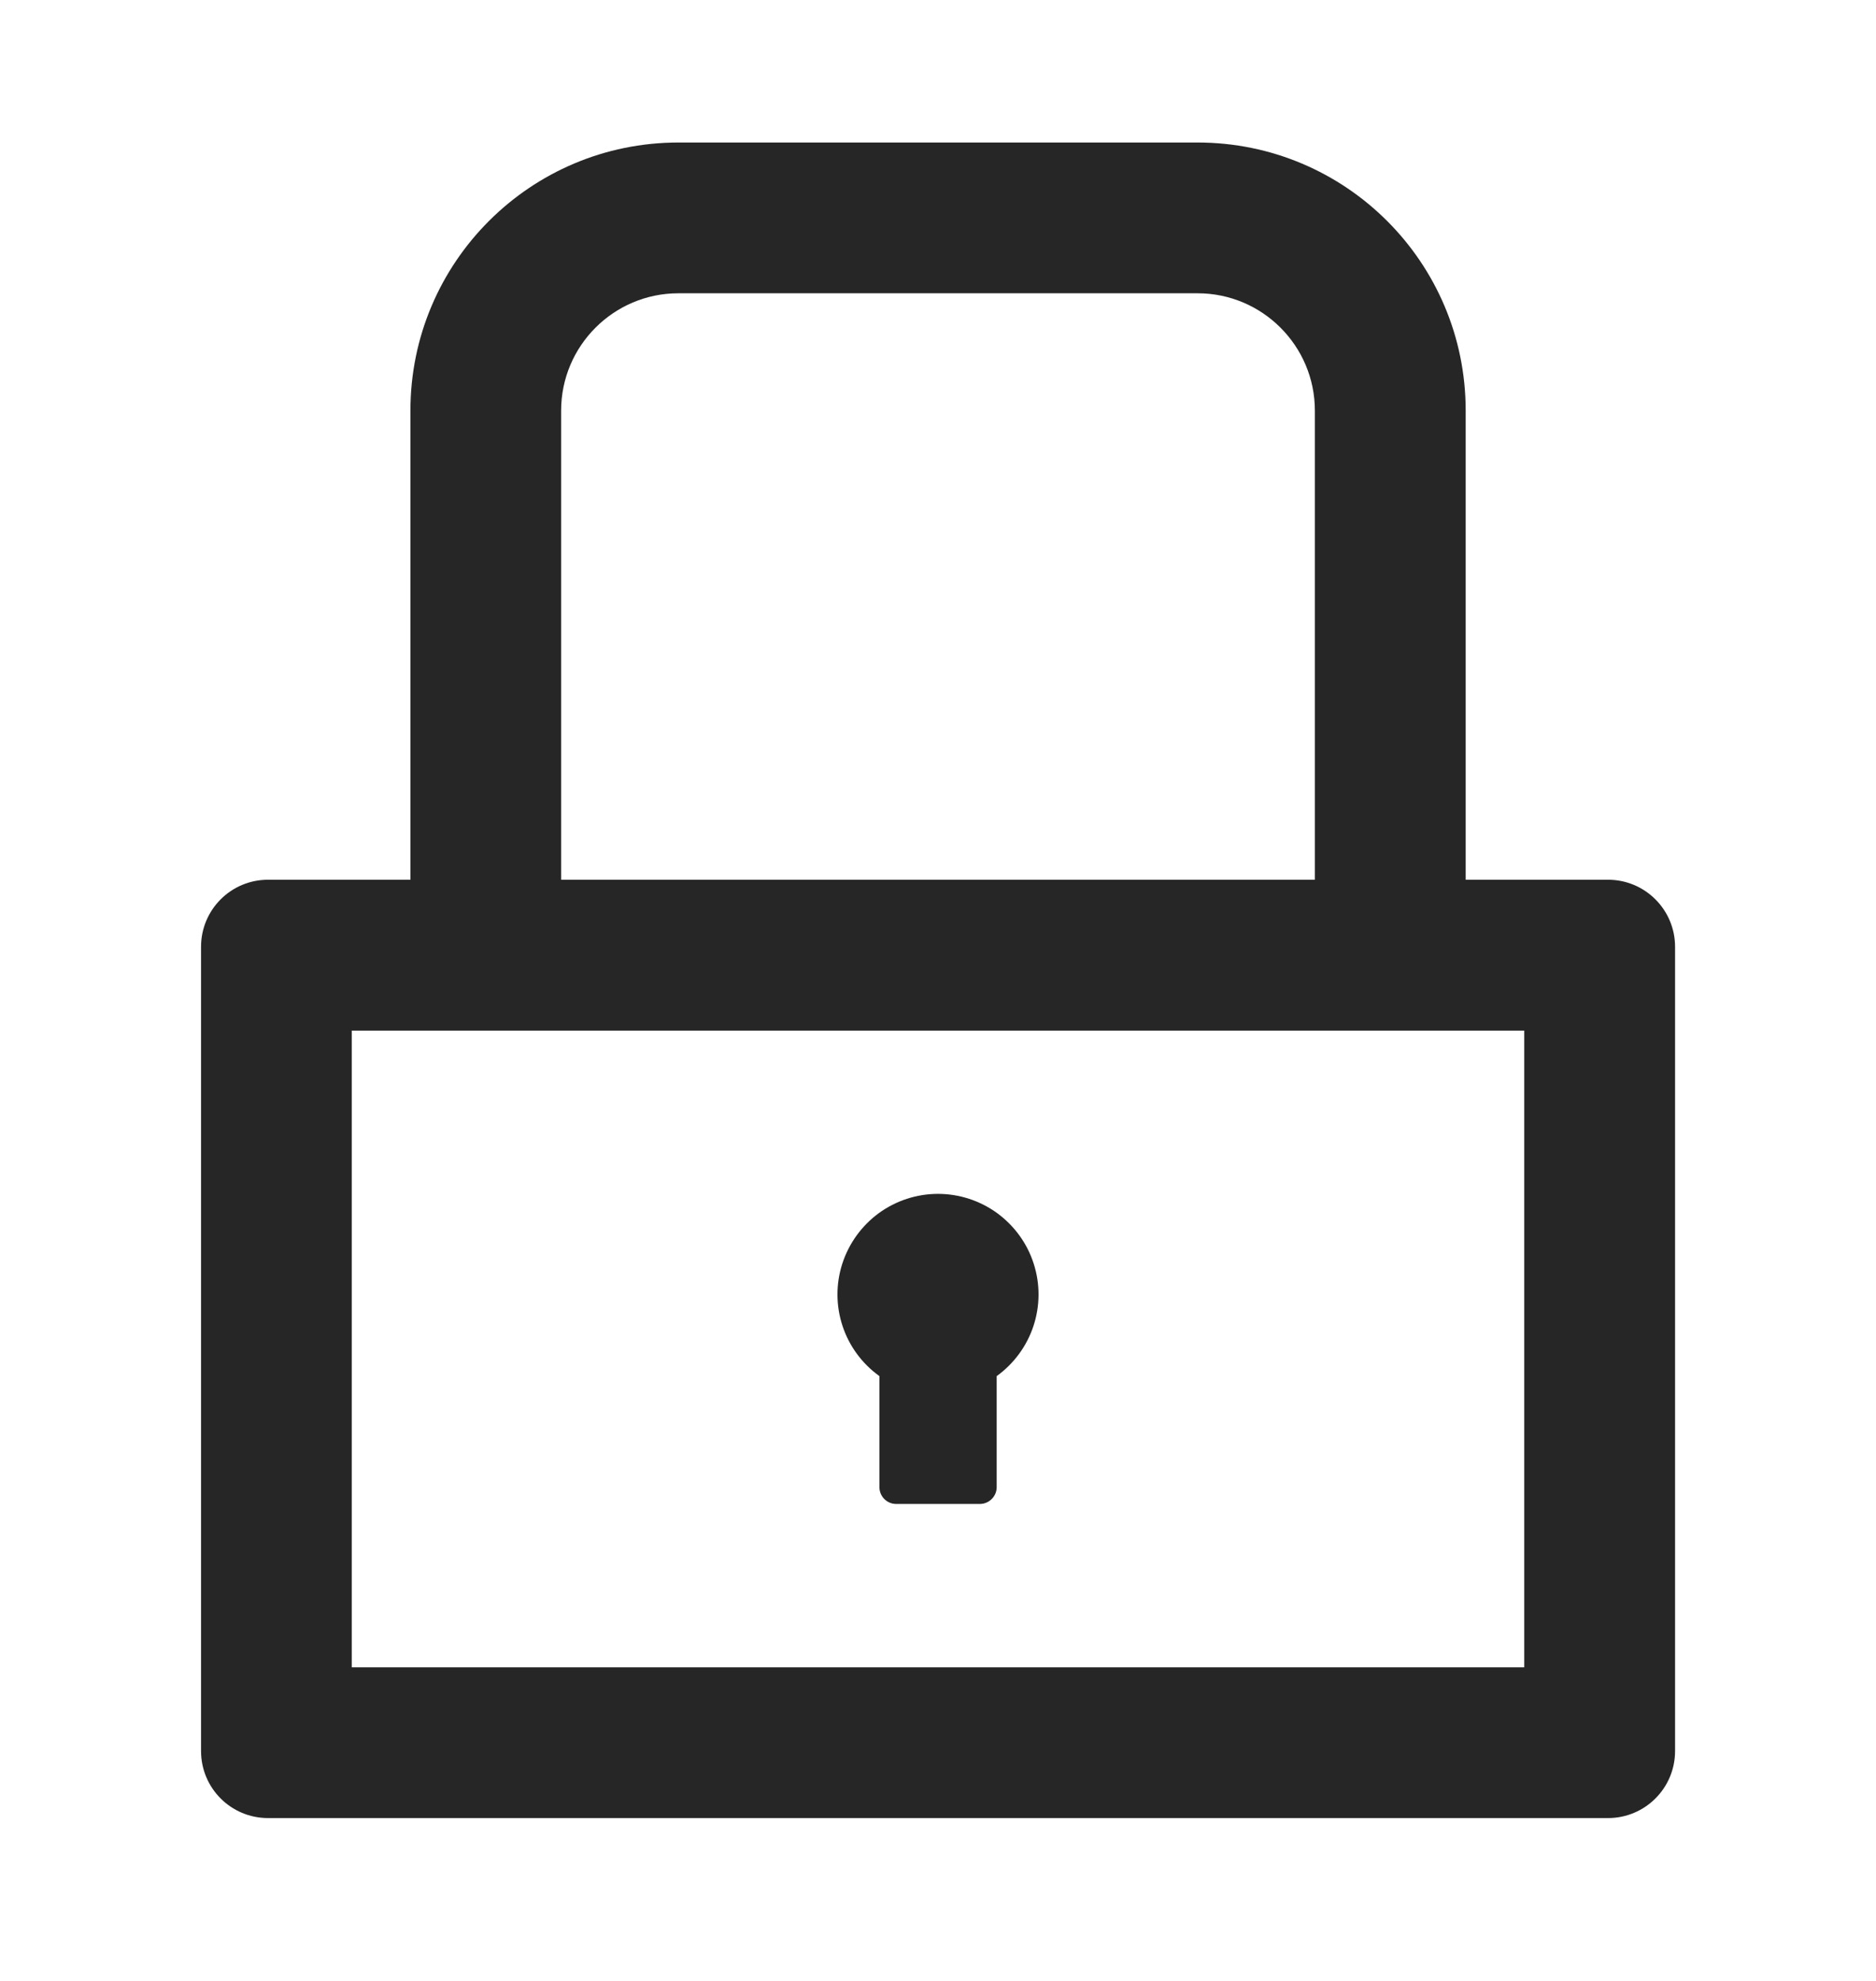 <svg width="18" height="19" viewBox="0 0 18 19" fill="none" xmlns="http://www.w3.org/2000/svg">
<path d="M15.429 8.438H14.063V3.938C14.063 2.518 12.912 1.367 11.491 1.367H6.509C5.089 1.367 3.938 2.518 3.938 3.938V8.438H2.572C2.216 8.438 1.929 8.726 1.929 9.081V16.795C1.929 17.151 2.216 17.438 2.572 17.438H15.429C15.784 17.438 16.072 17.151 16.072 16.795V9.081C16.072 8.726 15.784 8.438 15.429 8.438ZM5.384 3.938C5.384 3.318 5.888 2.813 6.509 2.813H11.491C12.112 2.813 12.616 3.318 12.616 3.938V8.438H5.384V3.938ZM14.625 15.992H3.375V9.885H14.625V15.992ZM8.438 13.199V14.264C8.438 14.353 8.51 14.425 8.598 14.425H9.402C9.49 14.425 9.563 14.353 9.563 14.264V13.199C9.728 13.08 9.852 12.912 9.916 12.718C9.98 12.524 9.981 12.315 9.918 12.12C9.856 11.926 9.733 11.757 9.568 11.636C9.403 11.516 9.204 11.451 9 11.451C8.796 11.451 8.597 11.516 8.432 11.636C8.267 11.757 8.145 11.926 8.082 12.12C8.019 12.315 8.02 12.524 8.084 12.718C8.148 12.912 8.272 13.08 8.438 13.199Z" fill="black" fill-opacity="0.85"/>
</svg>
